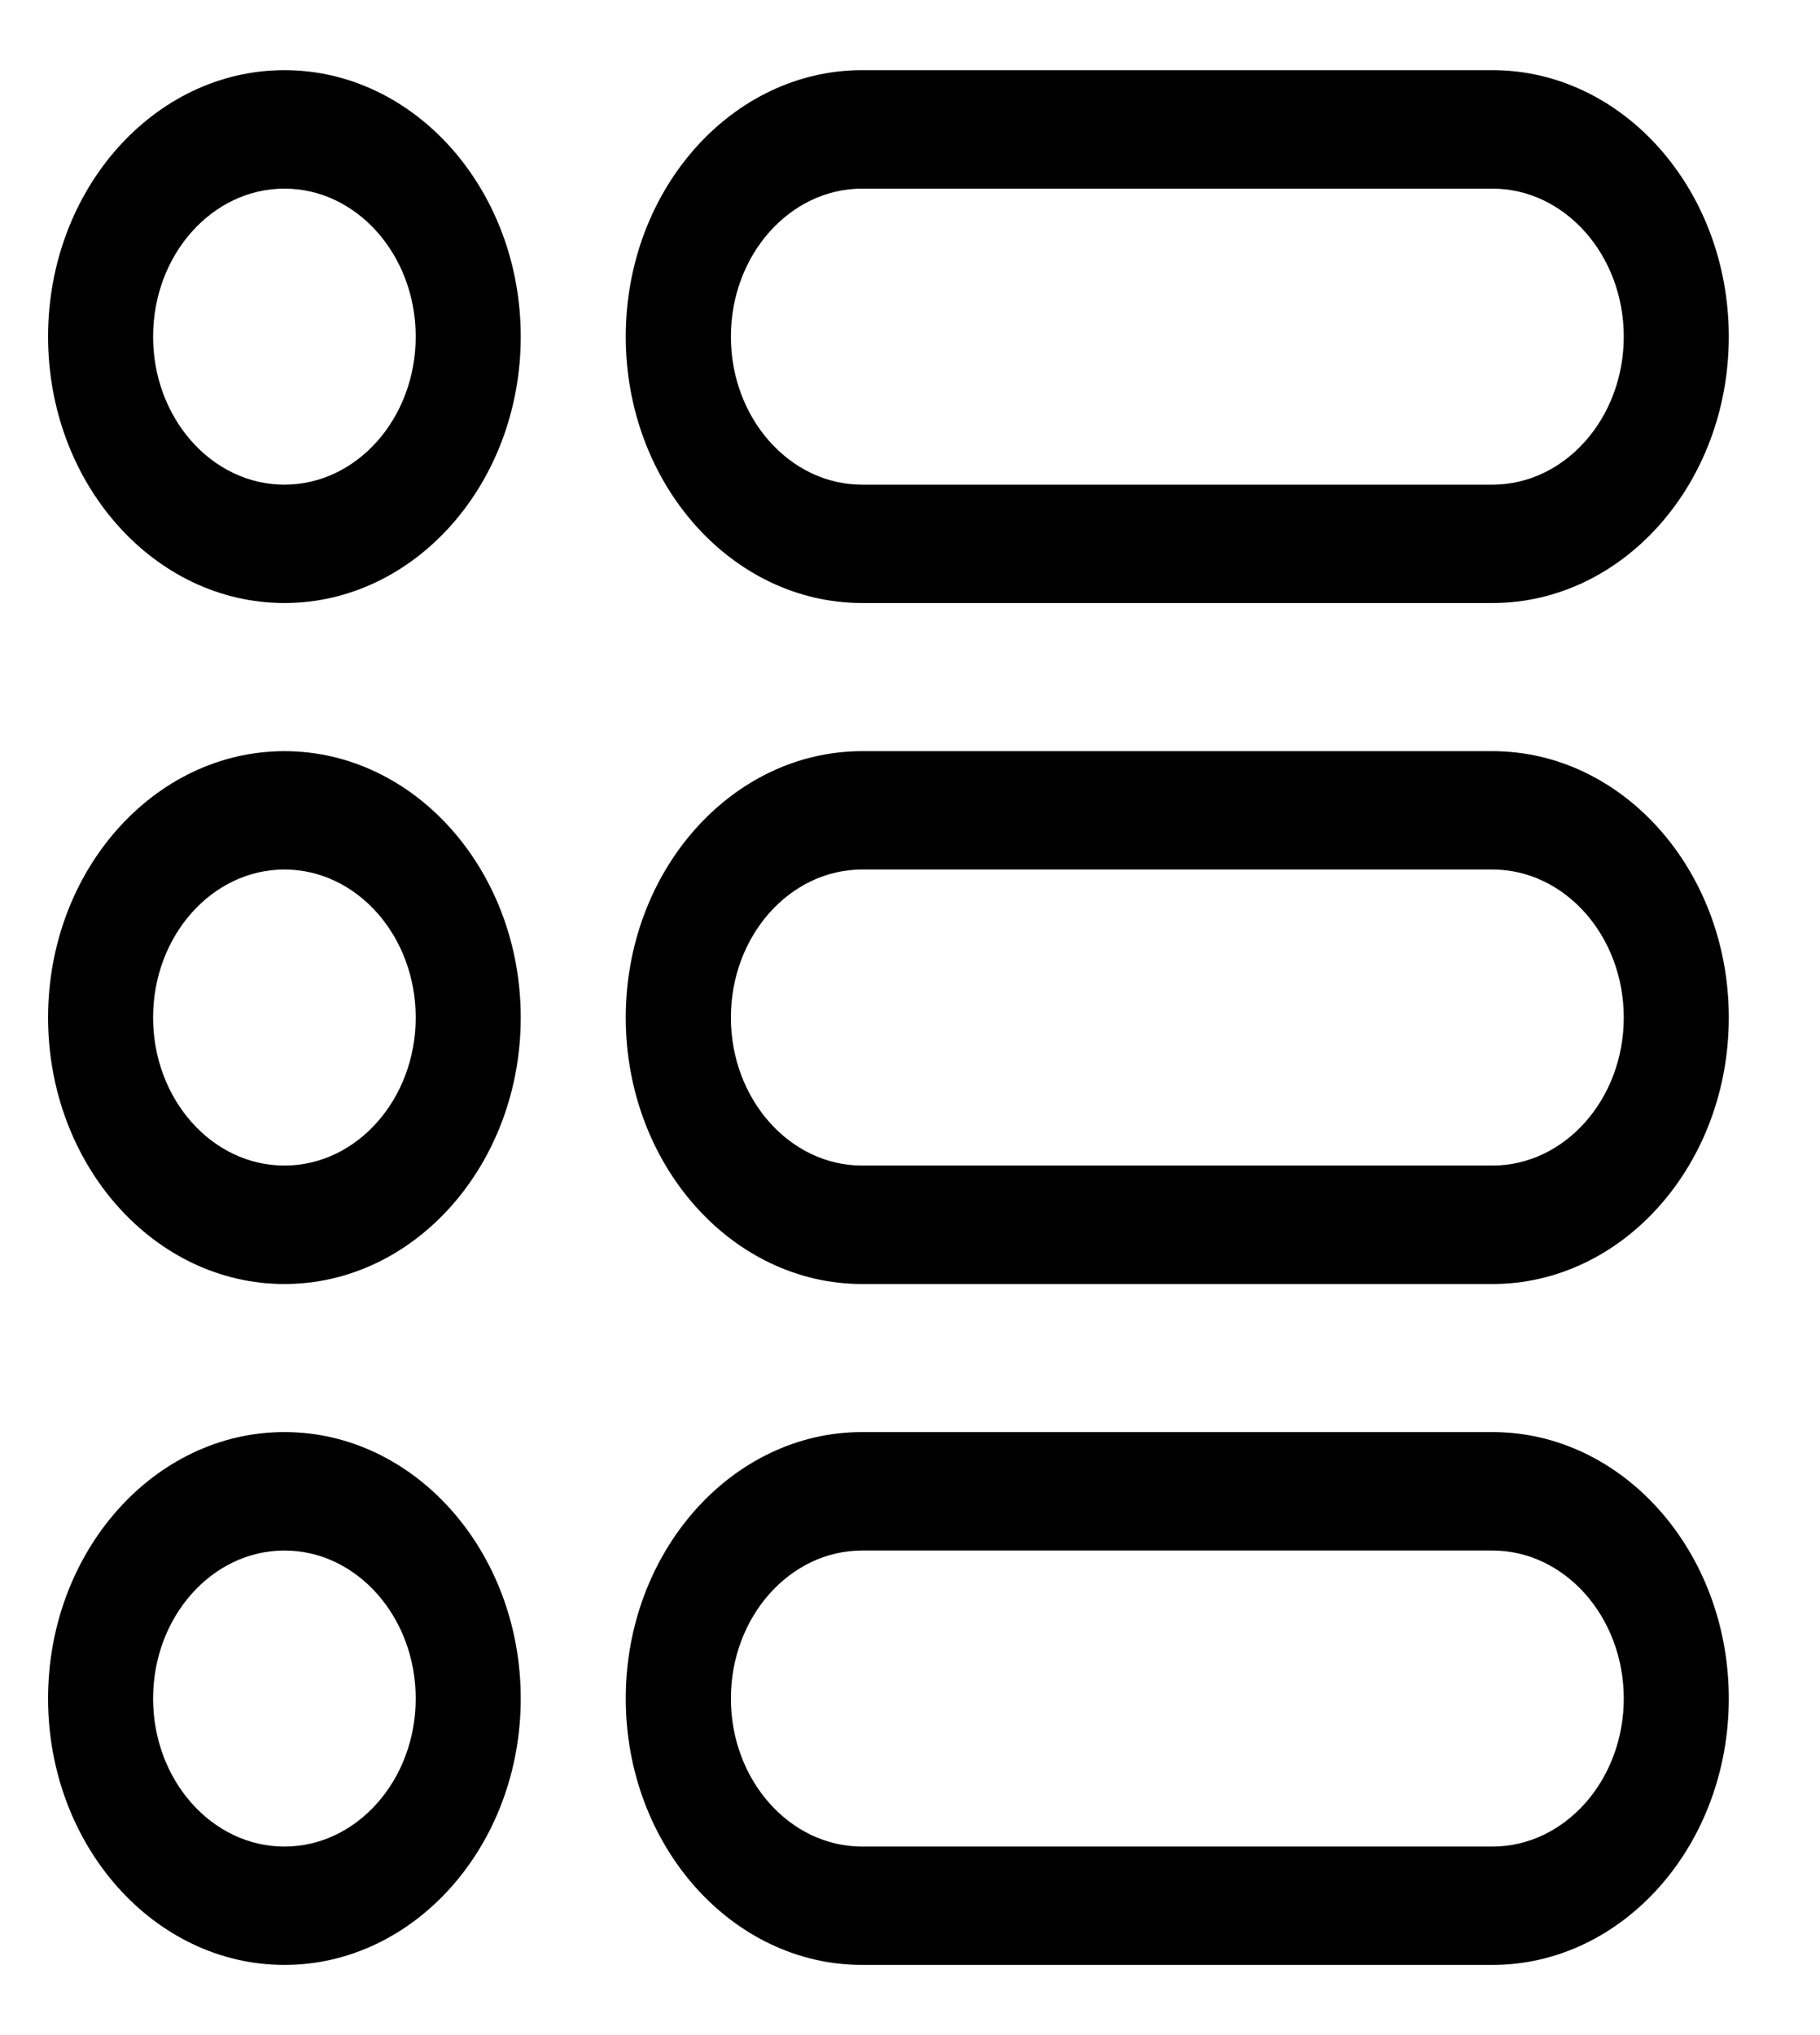 <svg width="17" height="19" viewBox="0 0 17 19" fill="none" xmlns="http://www.w3.org/2000/svg">
<path d="M2.657 0.655C1.439 0.655 0.449 1.771 0.449 3.143C0.449 4.515 1.439 5.63 2.657 5.63C3.874 5.63 4.864 4.515 4.864 3.143C4.864 1.771 3.874 0.655 2.657 0.655ZM2.657 4.525C1.98 4.525 1.43 3.905 1.43 3.143C1.43 2.381 1.98 1.761 2.657 1.761C3.333 1.761 3.883 2.381 3.883 3.143C3.883 3.905 3.333 4.525 2.657 4.525Z" fill="black"/>
<path d="M2.657 7.013C1.439 7.013 0.449 8.129 0.449 9.5C0.449 10.872 1.439 11.988 2.657 11.988C3.874 11.988 4.864 10.872 4.864 9.5C4.864 8.129 3.874 7.013 2.657 7.013ZM2.657 10.882C1.98 10.882 1.43 10.262 1.43 9.5C1.43 8.738 1.98 8.118 2.657 8.118C3.333 8.118 3.883 8.738 3.883 9.5C3.883 10.262 3.333 10.882 2.657 10.882Z" fill="black"/>
<path d="M2.657 13.37C1.439 13.37 0.449 14.486 0.449 15.858C0.449 17.229 1.439 18.345 2.657 18.345C3.874 18.345 4.864 17.229 4.864 15.858C4.864 14.486 3.874 13.37 2.657 13.37ZM2.657 17.24C1.98 17.24 1.43 16.62 1.43 15.858C1.43 15.096 1.98 14.476 2.657 14.476C3.333 14.476 3.883 15.096 3.883 15.858C3.883 16.62 3.333 17.24 2.657 17.24Z" fill="black"/>
<path d="M8.053 5.63H13.94C15.158 5.63 16.148 4.515 16.148 3.143C16.148 1.771 15.158 0.655 13.94 0.655H8.053C6.836 0.655 5.845 1.771 5.845 3.143C5.845 4.515 6.836 5.63 8.053 5.63ZM8.053 1.761H13.94C14.616 1.761 15.167 2.381 15.167 3.143C15.167 3.905 14.616 4.525 13.94 4.525H8.053C7.377 4.525 6.827 3.905 6.827 3.143C6.827 2.381 7.377 1.761 8.053 1.761Z" fill="black"/>
<path d="M13.94 7.013H8.053C6.836 7.013 5.845 8.129 5.845 9.5C5.845 10.872 6.836 11.988 8.053 11.988H13.94C15.158 11.988 16.148 10.872 16.148 9.5C16.148 8.129 15.158 7.013 13.94 7.013ZM13.94 10.882H8.053C7.377 10.882 6.827 10.262 6.827 9.5C6.827 8.738 7.377 8.118 8.053 8.118H13.94C14.616 8.118 15.167 8.738 15.167 9.5C15.167 10.262 14.616 10.882 13.94 10.882Z" fill="black"/>
<path d="M13.94 13.37H8.053C6.836 13.37 5.845 14.486 5.845 15.858C5.845 17.229 6.836 18.345 8.053 18.345H13.94C15.158 18.345 16.148 17.229 16.148 15.858C16.148 14.486 15.158 13.37 13.94 13.37ZM13.94 17.24H8.053C7.377 17.24 6.827 16.62 6.827 15.858C6.827 15.096 7.377 14.476 8.053 14.476H13.94C14.616 14.476 15.167 15.096 15.167 15.858C15.167 16.62 14.616 17.24 13.94 17.24Z" fill="black"/>
</svg>
